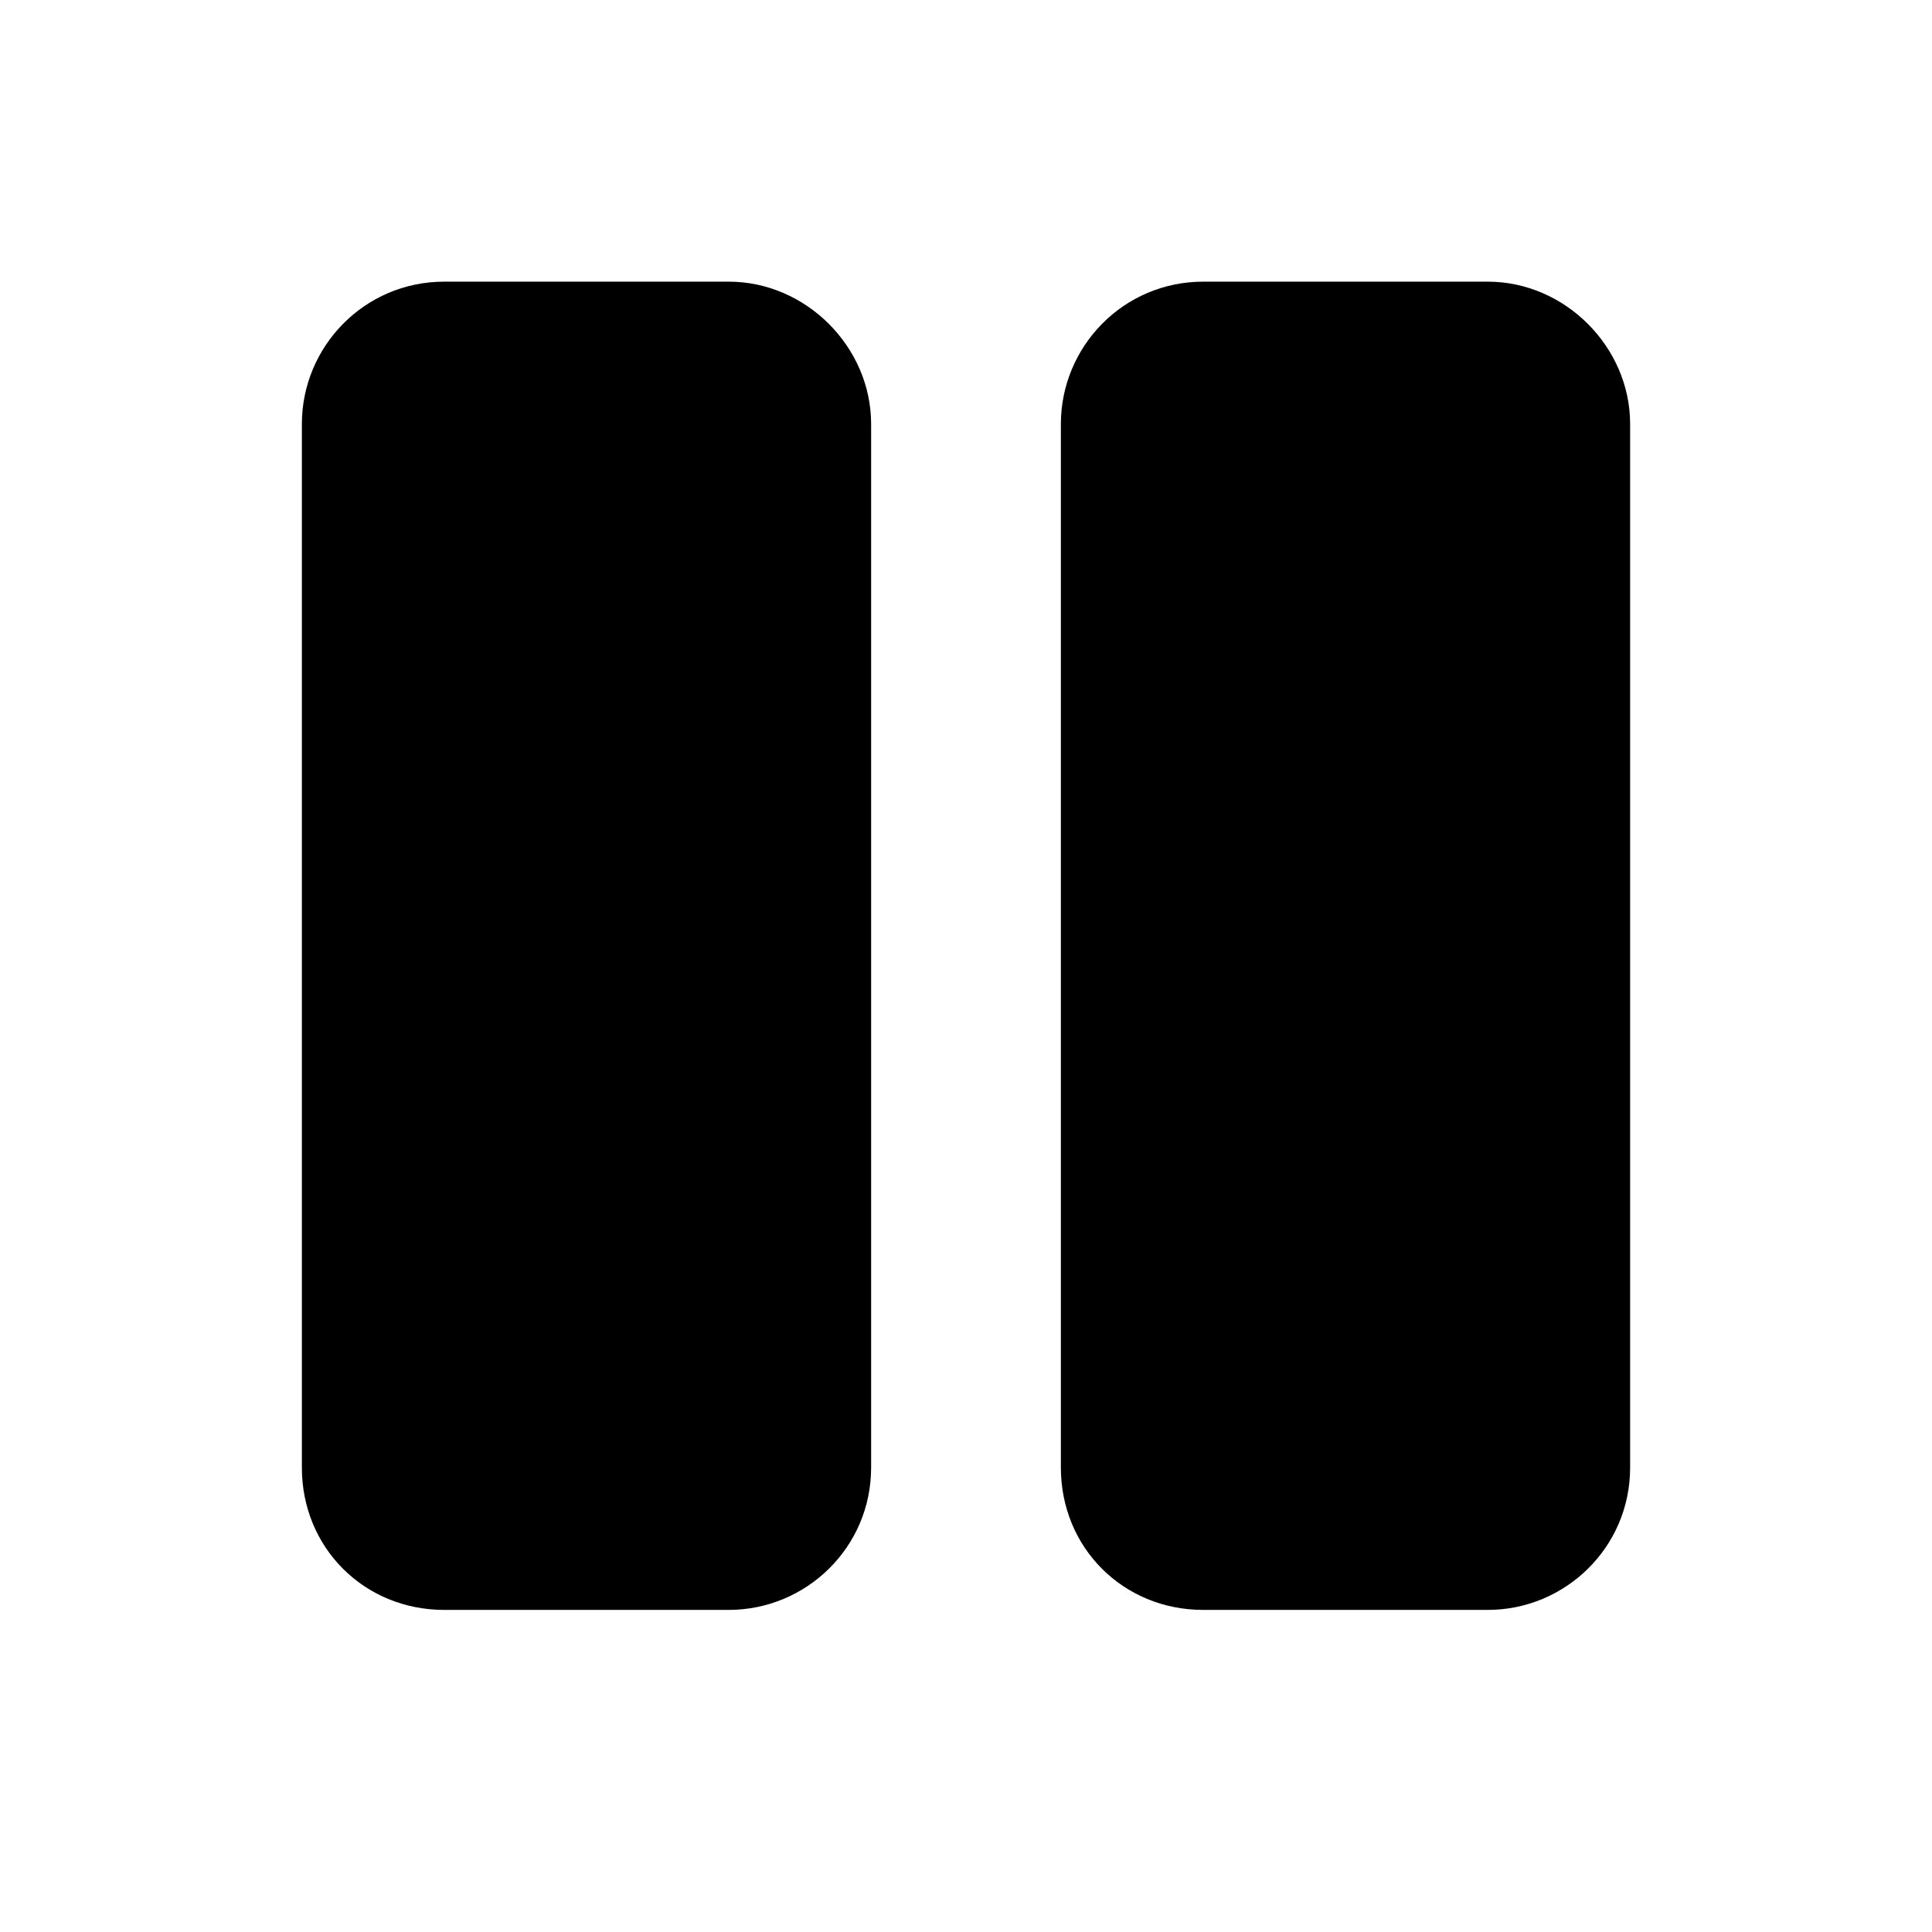 <svg width="28" height="28" viewBox="0 0 28 28" fill="none" xmlns="http://www.w3.org/2000/svg">
<path d="M10.562 23.332C11.68 23.332 12.625 22.43 12.625 21.27V6.145C12.625 5.027 11.68 4.082 10.562 4.082H6.438C5.277 4.082 4.375 5.027 4.375 6.145V21.27C4.375 22.43 5.277 23.332 6.438 23.332H10.562ZM23.625 21.27V6.145C23.625 5.027 22.68 4.082 21.562 4.082H17.438C16.277 4.082 15.375 5.027 15.375 6.145V21.27C15.375 22.43 16.277 23.332 17.438 23.332H21.562C22.68 23.332 23.625 22.43 23.625 21.27Z" fill="black"/>
</svg>
